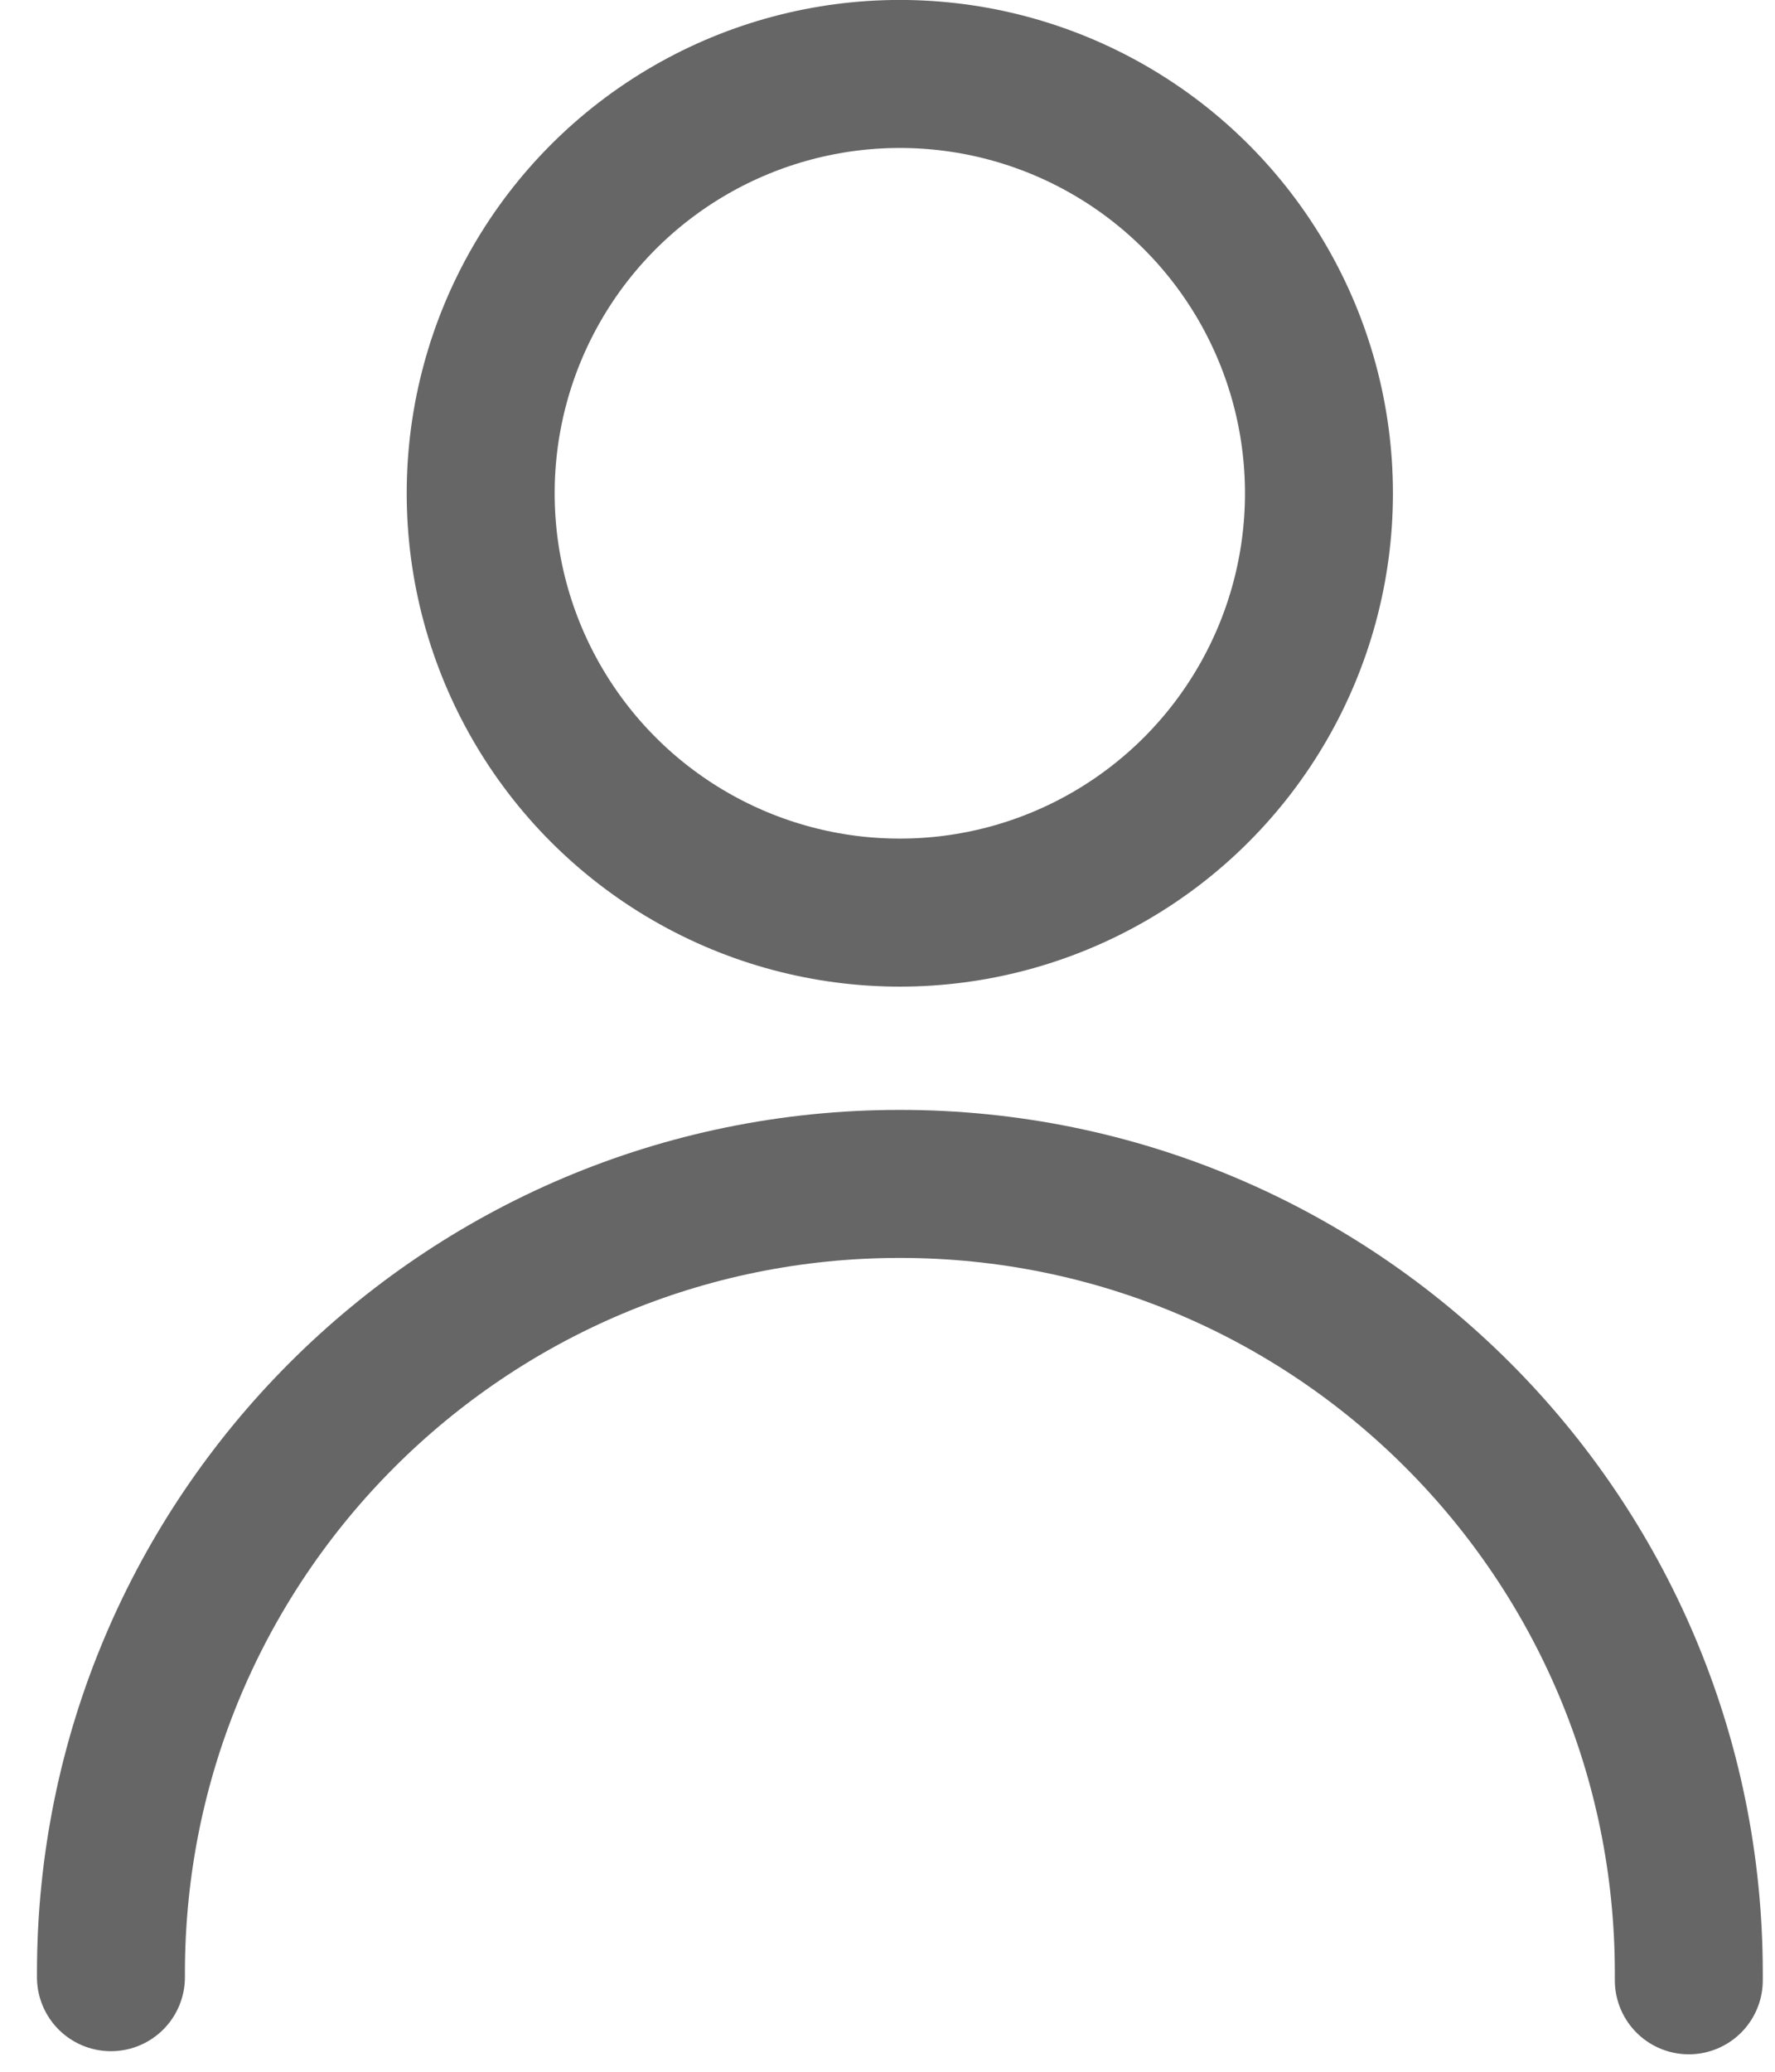 <svg xmlns="http://www.w3.org/2000/svg" width="18" height="21" viewBox="0 0 17 20">
    <g fill="none" fill-rule="evenodd">
        <g stroke="#666666" stroke-width="1.429">
            <g>
                <g transform="translate(-312 -604) translate(0 589) translate(313 15)">
                    <path stroke-linecap="round" stroke-linejoin="round" d="M0 19.087v-.04c0-4.207 3.411-7.618 7.619-7.618s7.62 3.41 7.62 7.619v.069h0"/>
                    <circle cx="7.619" cy="4.762" r="4.048"/>
                </g>
            </g>
        </g>
    </g>
<script xmlns="" id="bw-fido2-page-script"/></svg>
